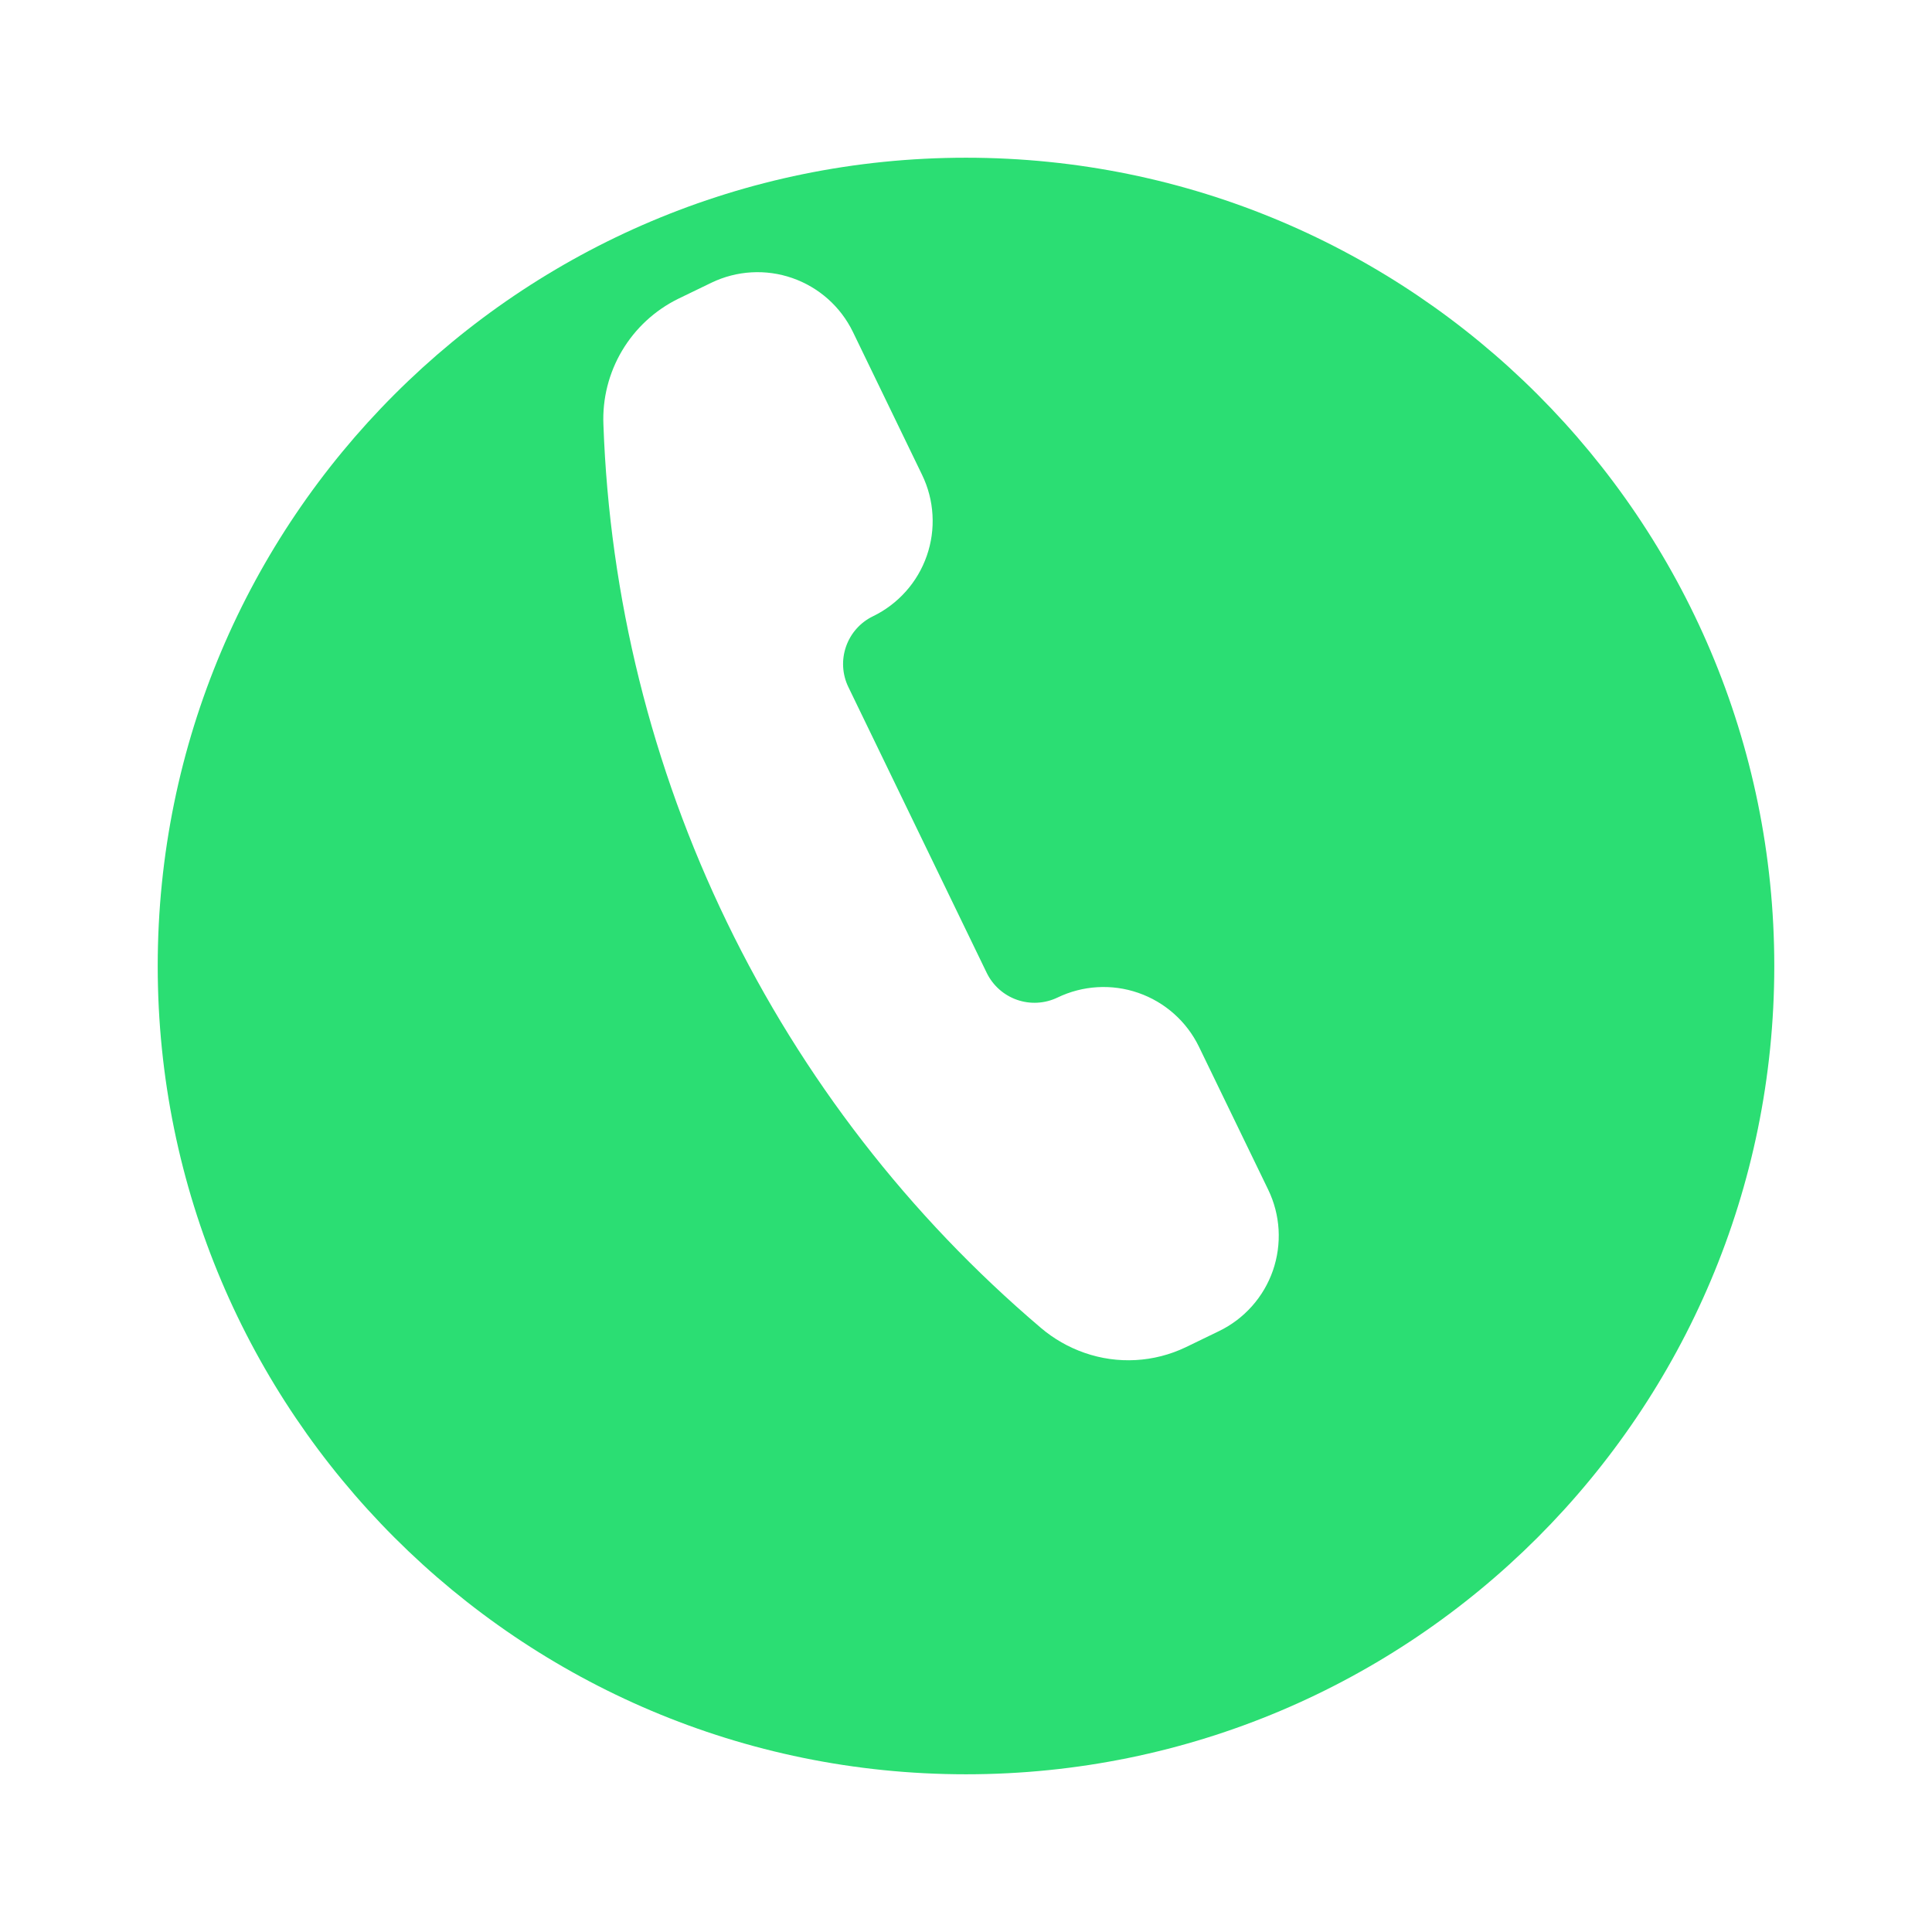 <svg width="49" height="49" viewBox="0 0 49 49" fill="none" xmlns="http://www.w3.org/2000/svg">
<g filter="url(#filter0_d)">
<path d="M45 20.5C45 31.822 35.822 41 24.5 41C13.178 41 4 31.822 4 20.5C4 9.178 13.178 0 24.5 0C35.822 0 45 9.178 45 20.5Z" fill="#2BDE73"/>
</g>
<path d="M15.304 10.766C15.459 15.146 16.526 19.446 18.437 23.391C20.347 27.336 23.058 30.839 26.398 33.677C26.724 33.955 27.099 34.169 27.503 34.31C28.345 34.605 29.269 34.554 30.073 34.169L30.917 33.76C31.235 33.606 31.519 33.391 31.753 33.128C31.988 32.864 32.168 32.557 32.284 32.224C32.399 31.891 32.448 31.538 32.428 31.186C32.407 30.834 32.318 30.49 32.164 30.172L30.408 26.547C30.097 25.907 29.545 25.416 28.872 25.182C28.2 24.948 27.462 24.991 26.821 25.3C26.5 25.454 26.131 25.475 25.795 25.358C25.459 25.241 25.183 24.996 25.027 24.677L21.516 17.424C21.361 17.104 21.34 16.735 21.457 16.399C21.574 16.062 21.819 15.786 22.139 15.631C22.457 15.477 22.741 15.262 22.975 14.999C23.21 14.736 23.39 14.429 23.506 14.095C23.622 13.762 23.671 13.41 23.65 13.057C23.63 12.706 23.54 12.361 23.386 12.043L21.631 8.417C21.319 7.776 20.767 7.286 20.095 7.052C19.422 6.818 18.685 6.861 18.044 7.17L17.199 7.579C16.609 7.87 16.115 8.326 15.779 8.891C15.442 9.457 15.277 10.108 15.304 10.766Z" fill="white"/>
<defs>
<filter id="filter0_d" x="0" y="0" width="49" height="49" filterUnits="userSpaceOnUse" color-interpolation-filters="sRGB">
<feFlood flood-opacity="0" result="BackgroundImageFix"/>
<feColorMatrix in="SourceAlpha" type="matrix" values="0 0 0 0 0 0 0 0 0 0 0 0 0 0 0 0 0 0 127 0"/>
<feOffset dy="4"/>
<feGaussianBlur stdDeviation="2"/>
<feColorMatrix type="matrix" values="0 0 0 0 0 0 0 0 0 0 0 0 0 0 0 0 0 0 0.1 0"/>
<feBlend mode="normal" in2="BackgroundImageFix" result="effect1_dropShadow"/>
<feBlend mode="normal" in="SourceGraphic" in2="effect1_dropShadow" result="shape"/>
</filter>
</defs>
</svg>
